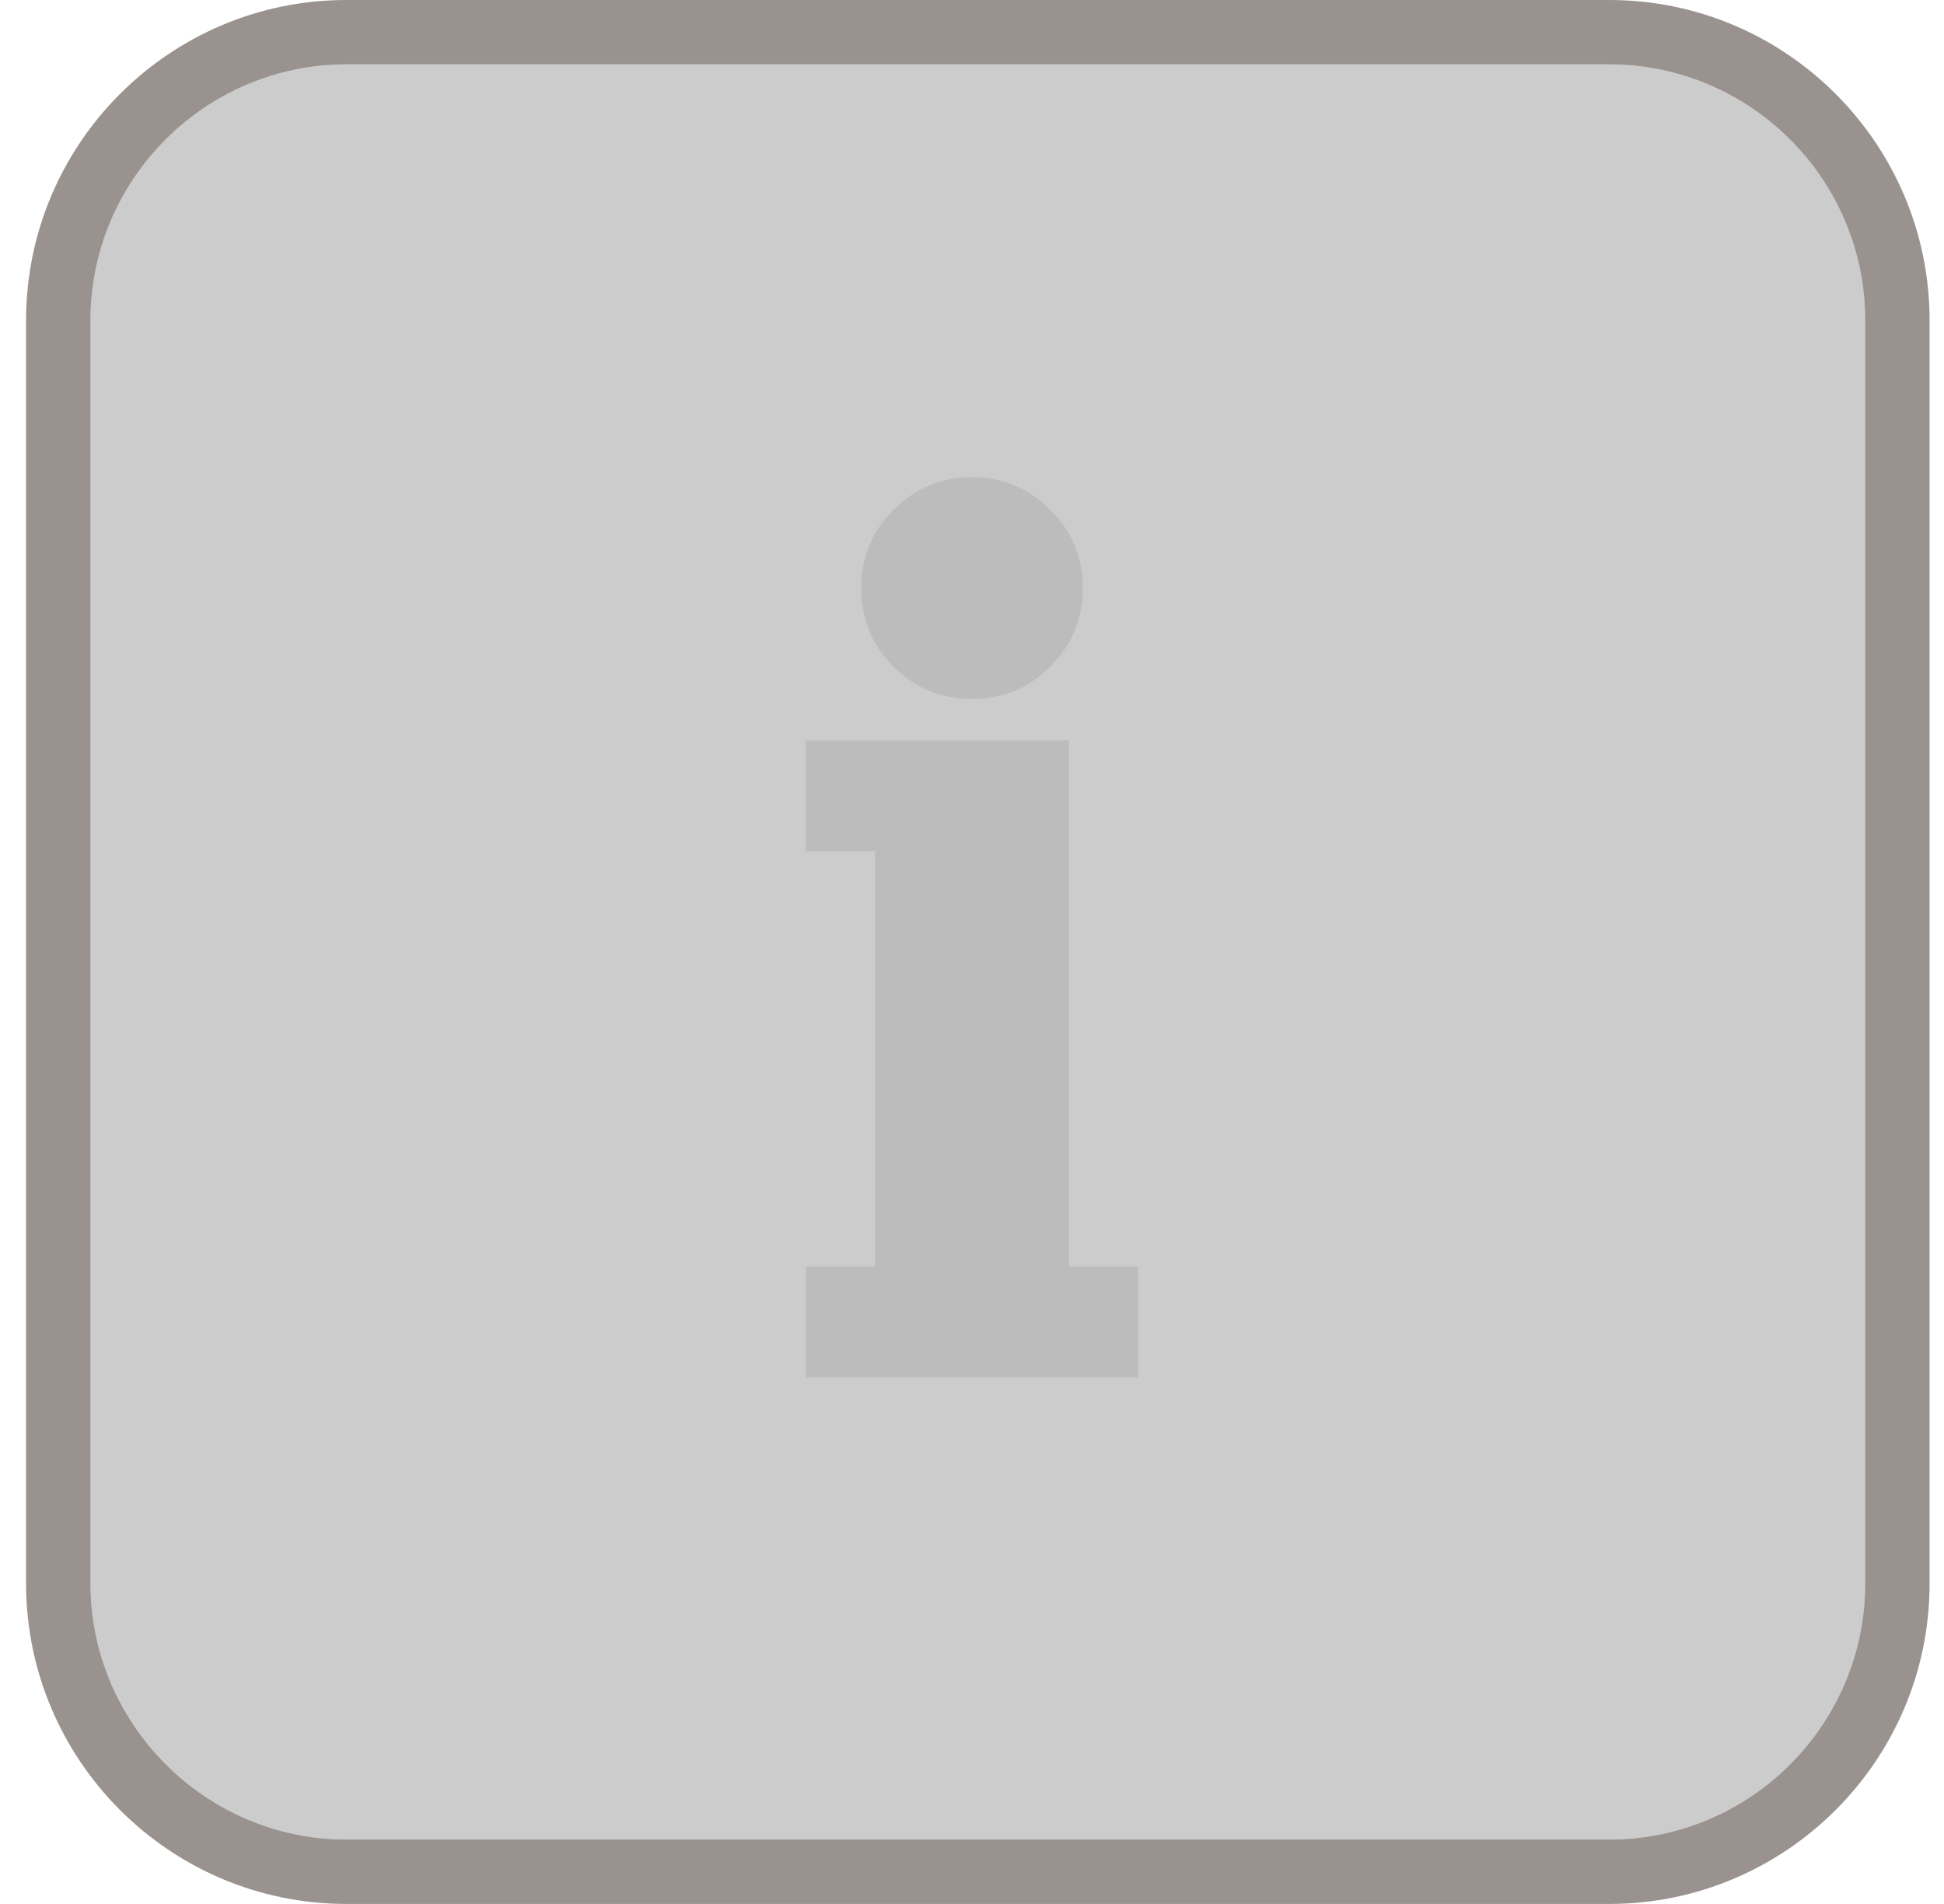 <svg width="48" height="47" viewBox="0 0 48 47" fill="none" xmlns="http://www.w3.org/2000/svg">
<path opacity="0.2" d="M8.553 45.41H39.735C43.217 45.41 46.055 42.572 46.055 39.091V7.909C46.055 4.427 43.217 1.589 39.735 1.589H8.553C5.072 1.589 2.234 4.427 2.234 7.909V39.091C2.234 42.591 5.053 45.41 8.553 45.41Z" fill="url(#paint0_linear_1_44)"/>
<path opacity="0.6" d="M39.735 1.589C43.217 1.589 46.055 4.428 46.055 7.909V39.091C46.055 42.572 43.217 45.411 39.735 45.411H8.553C5.072 45.411 2.234 42.572 2.234 39.091V7.909C2.234 4.428 5.072 1.589 8.553 1.589H39.735ZM39.735 0H8.553C4.202 0 0.644 3.538 0.644 7.909V39.091C0.644 43.443 4.183 47 8.553 47H39.735C44.087 47 47.644 43.462 47.644 39.091V7.909C47.644 3.557 44.106 0 39.735 0Z" fill="#554A44"/>
<path d="M22.06 16.457C21.53 15.922 21.266 15.275 21.266 14.518C21.266 13.76 21.53 13.116 22.06 12.586C22.596 12.051 23.242 11.783 24 11.783C24.758 11.783 25.401 12.051 25.931 12.586C26.467 13.116 26.734 13.76 26.734 14.518C26.734 15.275 26.467 15.922 25.931 16.457C25.401 16.987 24.758 17.252 24 17.252C23.242 17.252 22.596 16.987 22.06 16.457ZM19.898 18.277H26.393V31.266H28.102V34H19.898V31.266H21.607V21.012H19.898V18.277Z" fill="#ADADAD" fill-opacity="0.5"/>
<defs>
<linearGradient id="paint0_linear_1_44" x1="24.147" y1="45.415" x2="24.147" y2="1.585" gradientUnits="userSpaceOnUse">
<stop/>
<stop offset="1"/>
</linearGradient>
</defs>
</svg>
